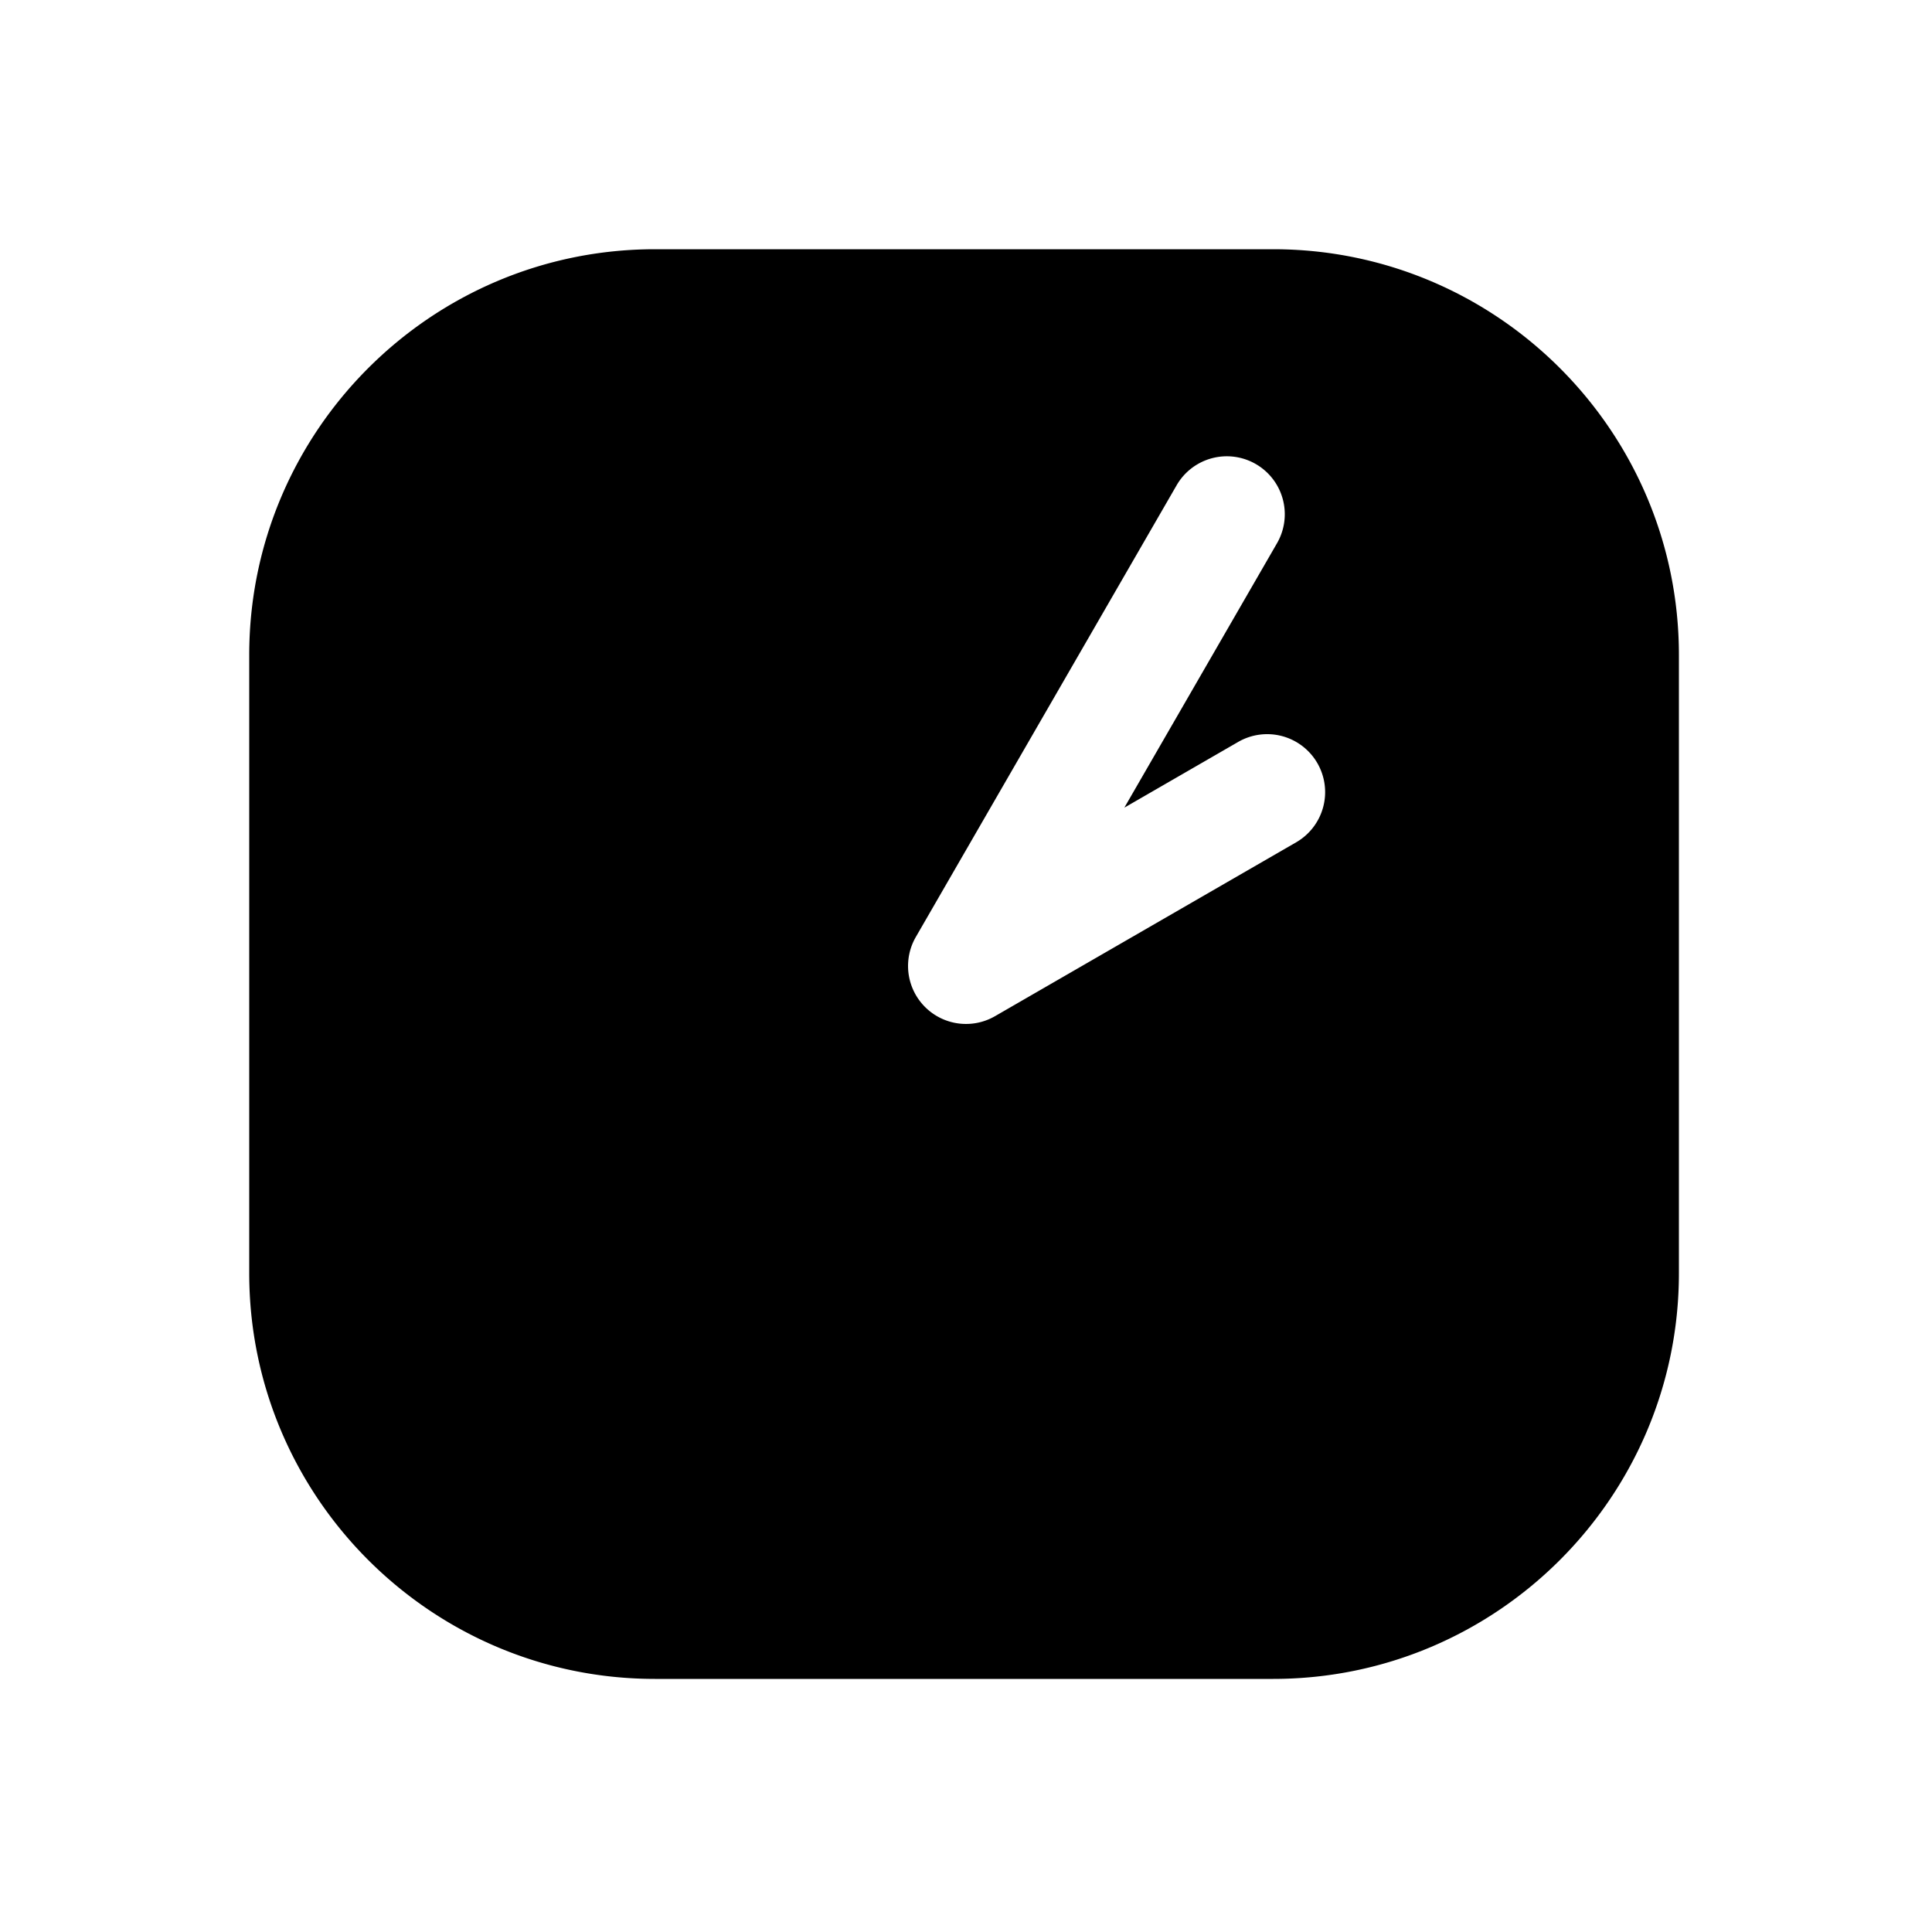<svg xmlns="http://www.w3.org/2000/svg" width="1000" height="1000" viewBox="0 0 1000 1000"><path d="M339 129c-115.82 0-210 94.18-210 210v320c0 115.82 94.18 210 210 210h320c115.82 0 210-94.18 210-210V339c0-115.82-94.18-210-210-210H339zm296 107.172a30 30 0 0 1 15 4.02 30 30 0 0 1 10.98 40.982l-79.02 136.865 58.925-34.02A30 30 0 0 1 681.865 395a30 30 0 0 1-10.98 40.98L515 525.98a30.003 30.003 0 0 1-44.88-28.595 30.003 30.003 0 0 1 3.9-12.385l135-233.826A30 30 0 0 1 635 236.172z" style="-inkscape-stroke:none"/></svg>